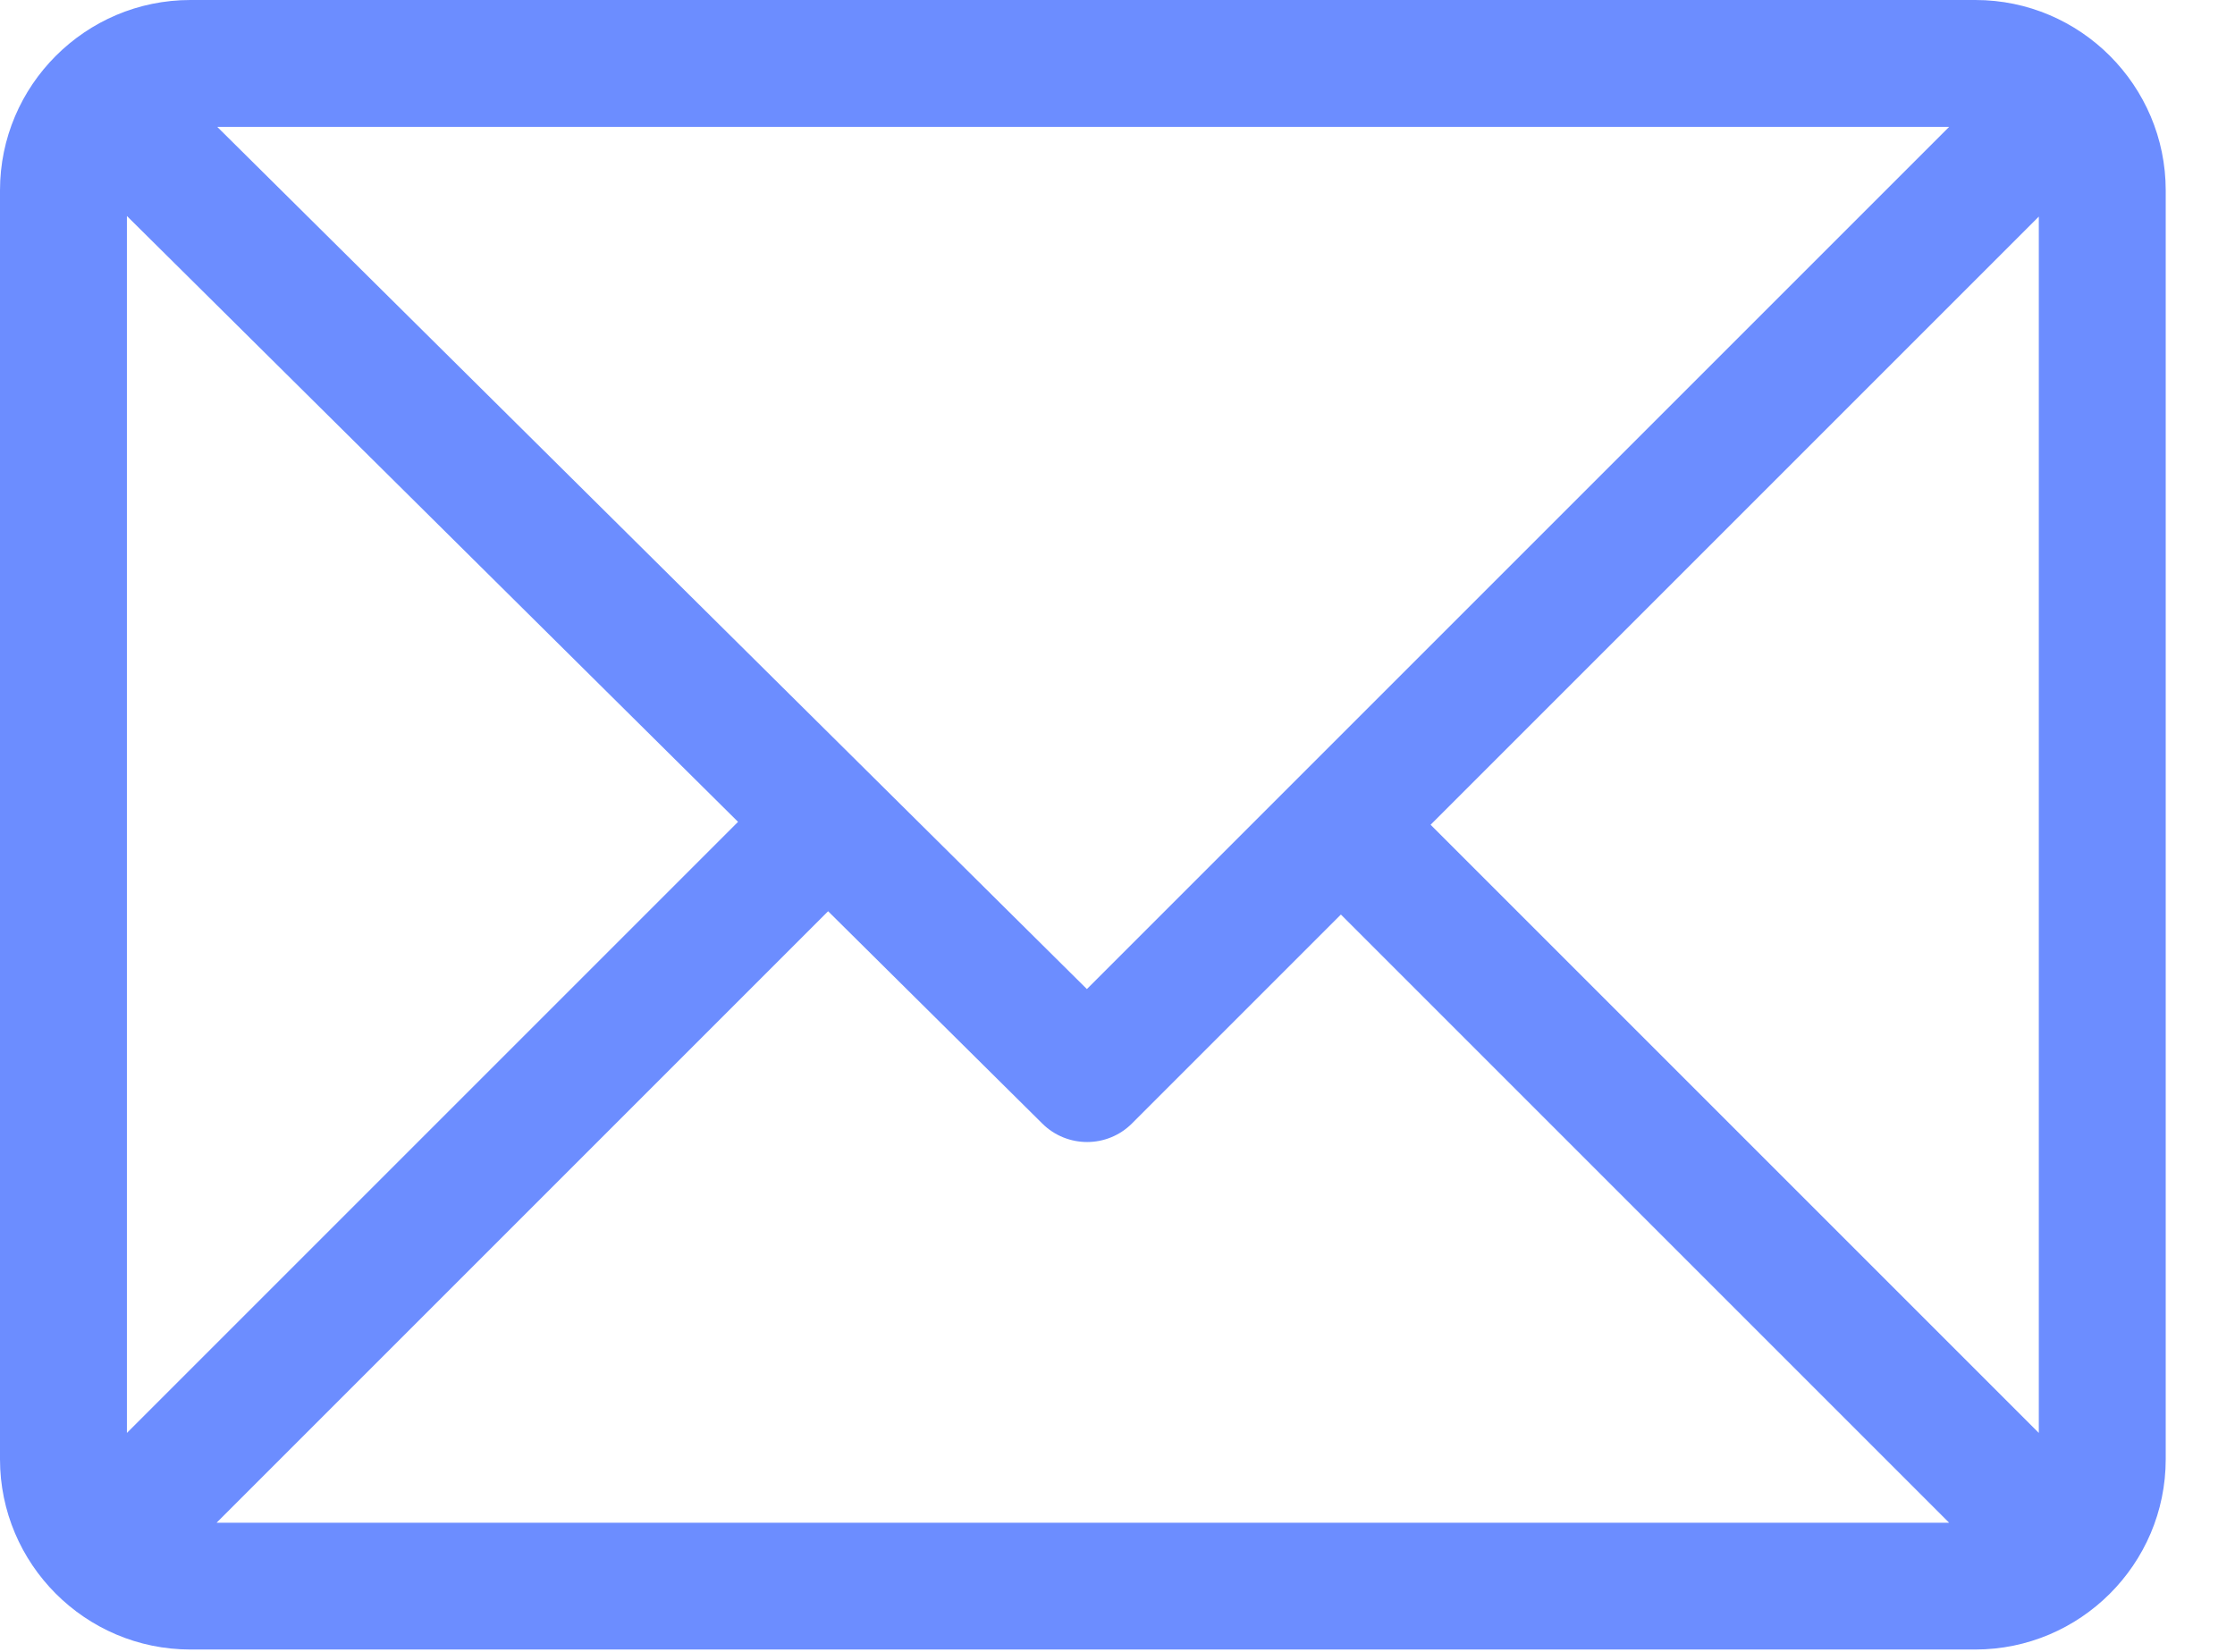 <svg width="23" height="17" viewBox="0 0 23 17" fill="none" xmlns="http://www.w3.org/2000/svg">
<path d="M20.328 0H1.959C0.88 0 0 0.879 0 1.959V15.018C0 16.094 0.876 16.976 1.959 16.976H20.328C21.404 16.976 22.287 16.1 22.287 15.018V1.959C22.287 0.883 21.411 0 20.328 0ZM20.058 1.306L11.185 10.179L2.236 1.306H20.058ZM1.306 14.747V2.223L7.595 8.458L1.306 14.747ZM2.229 15.671L8.522 9.378L10.727 11.564C10.983 11.817 11.395 11.816 11.649 11.562L13.799 9.412L20.058 15.671H2.229ZM20.981 14.747L14.722 8.488L20.981 2.229V14.747Z" fill="#6C8DFF"/>
</svg>
